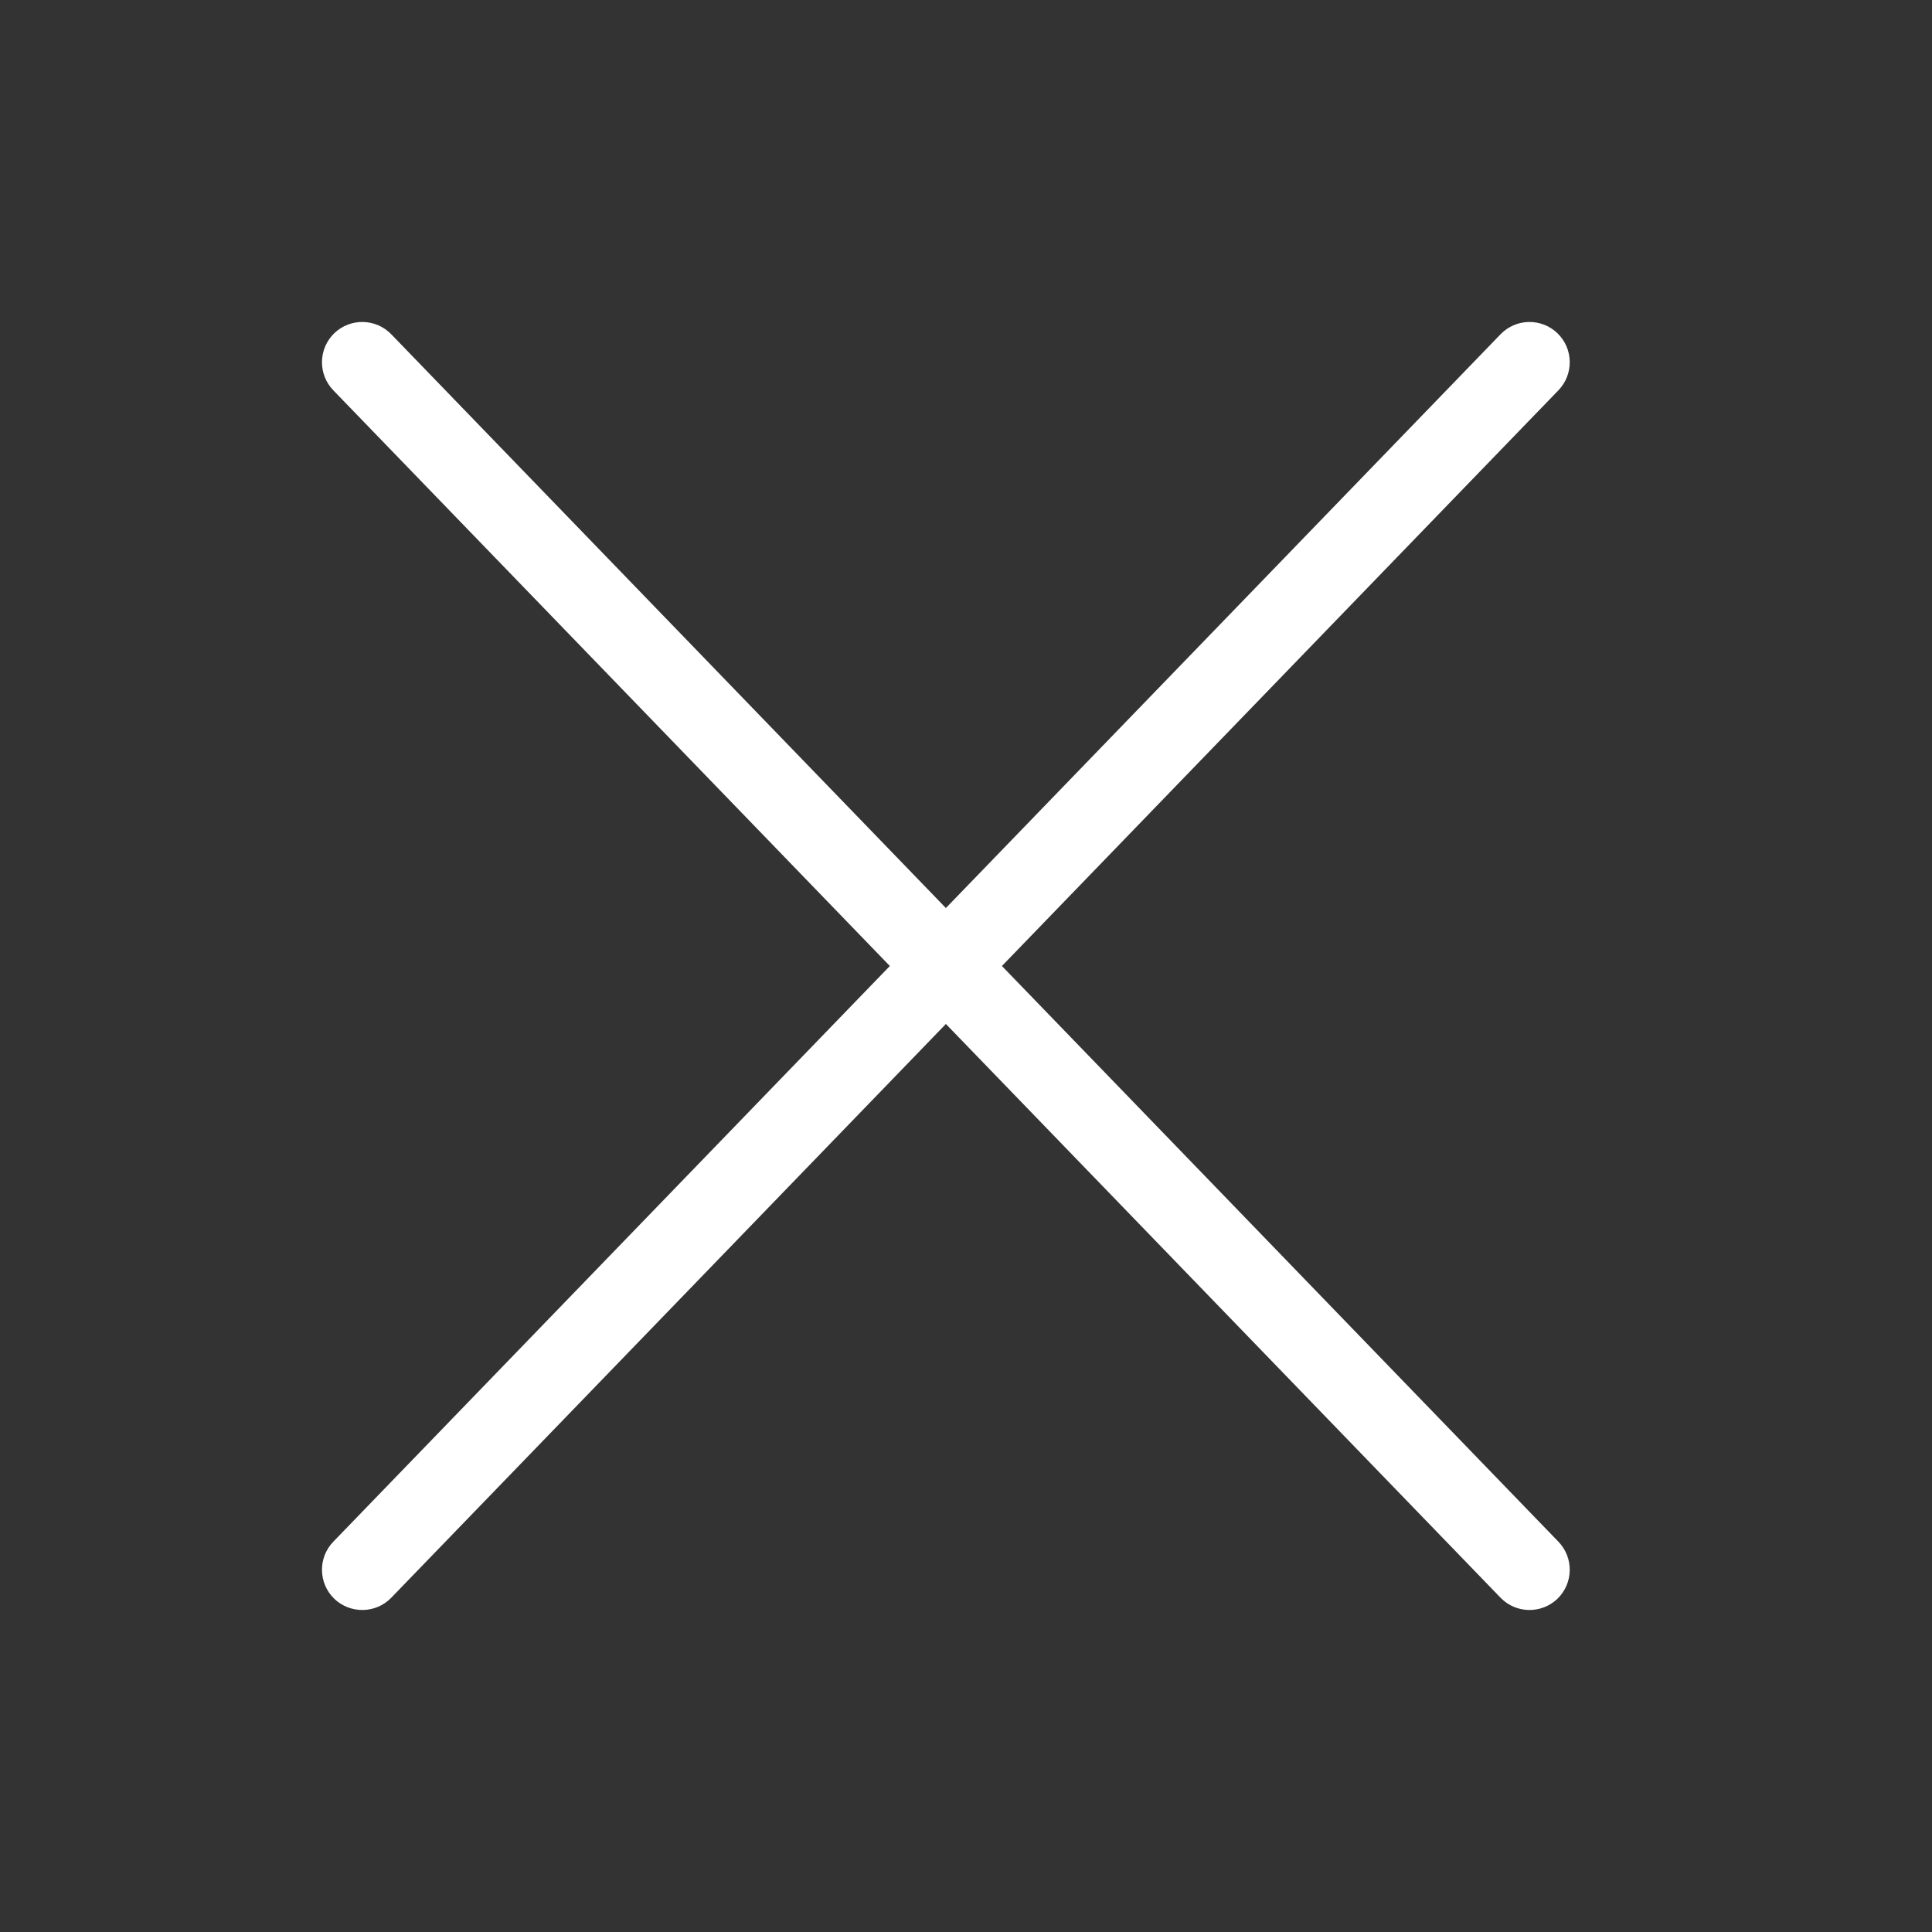 <svg width="20" height="20" viewBox="0 0 20 20" fill="none" xmlns="http://www.w3.org/2000/svg">
<rect x="0" y="0" width="20" height="20" fill="#333333" stroke="none"/>
<path d="M3.45 15.96C3.29 16.126 3.295 16.39 3.46 16.55C3.626 16.709 3.89 16.705 4.05 16.54L16.133 4.04C16.293 3.874 16.288 3.61 16.123 3.45C15.957 3.29 15.694 3.295 15.534 3.46L3.45 15.96Z" fill="white"/>
<path d="M15.534 16.54C15.694 16.705 15.957 16.709 16.123 16.55C16.288 16.39 16.293 16.126 16.133 15.96L4.05 3.46C3.89 3.295 3.626 3.29 3.46 3.45C3.295 3.61 3.29 3.874 3.45 4.04L15.534 16.54Z" fill="white"/>
</svg>
